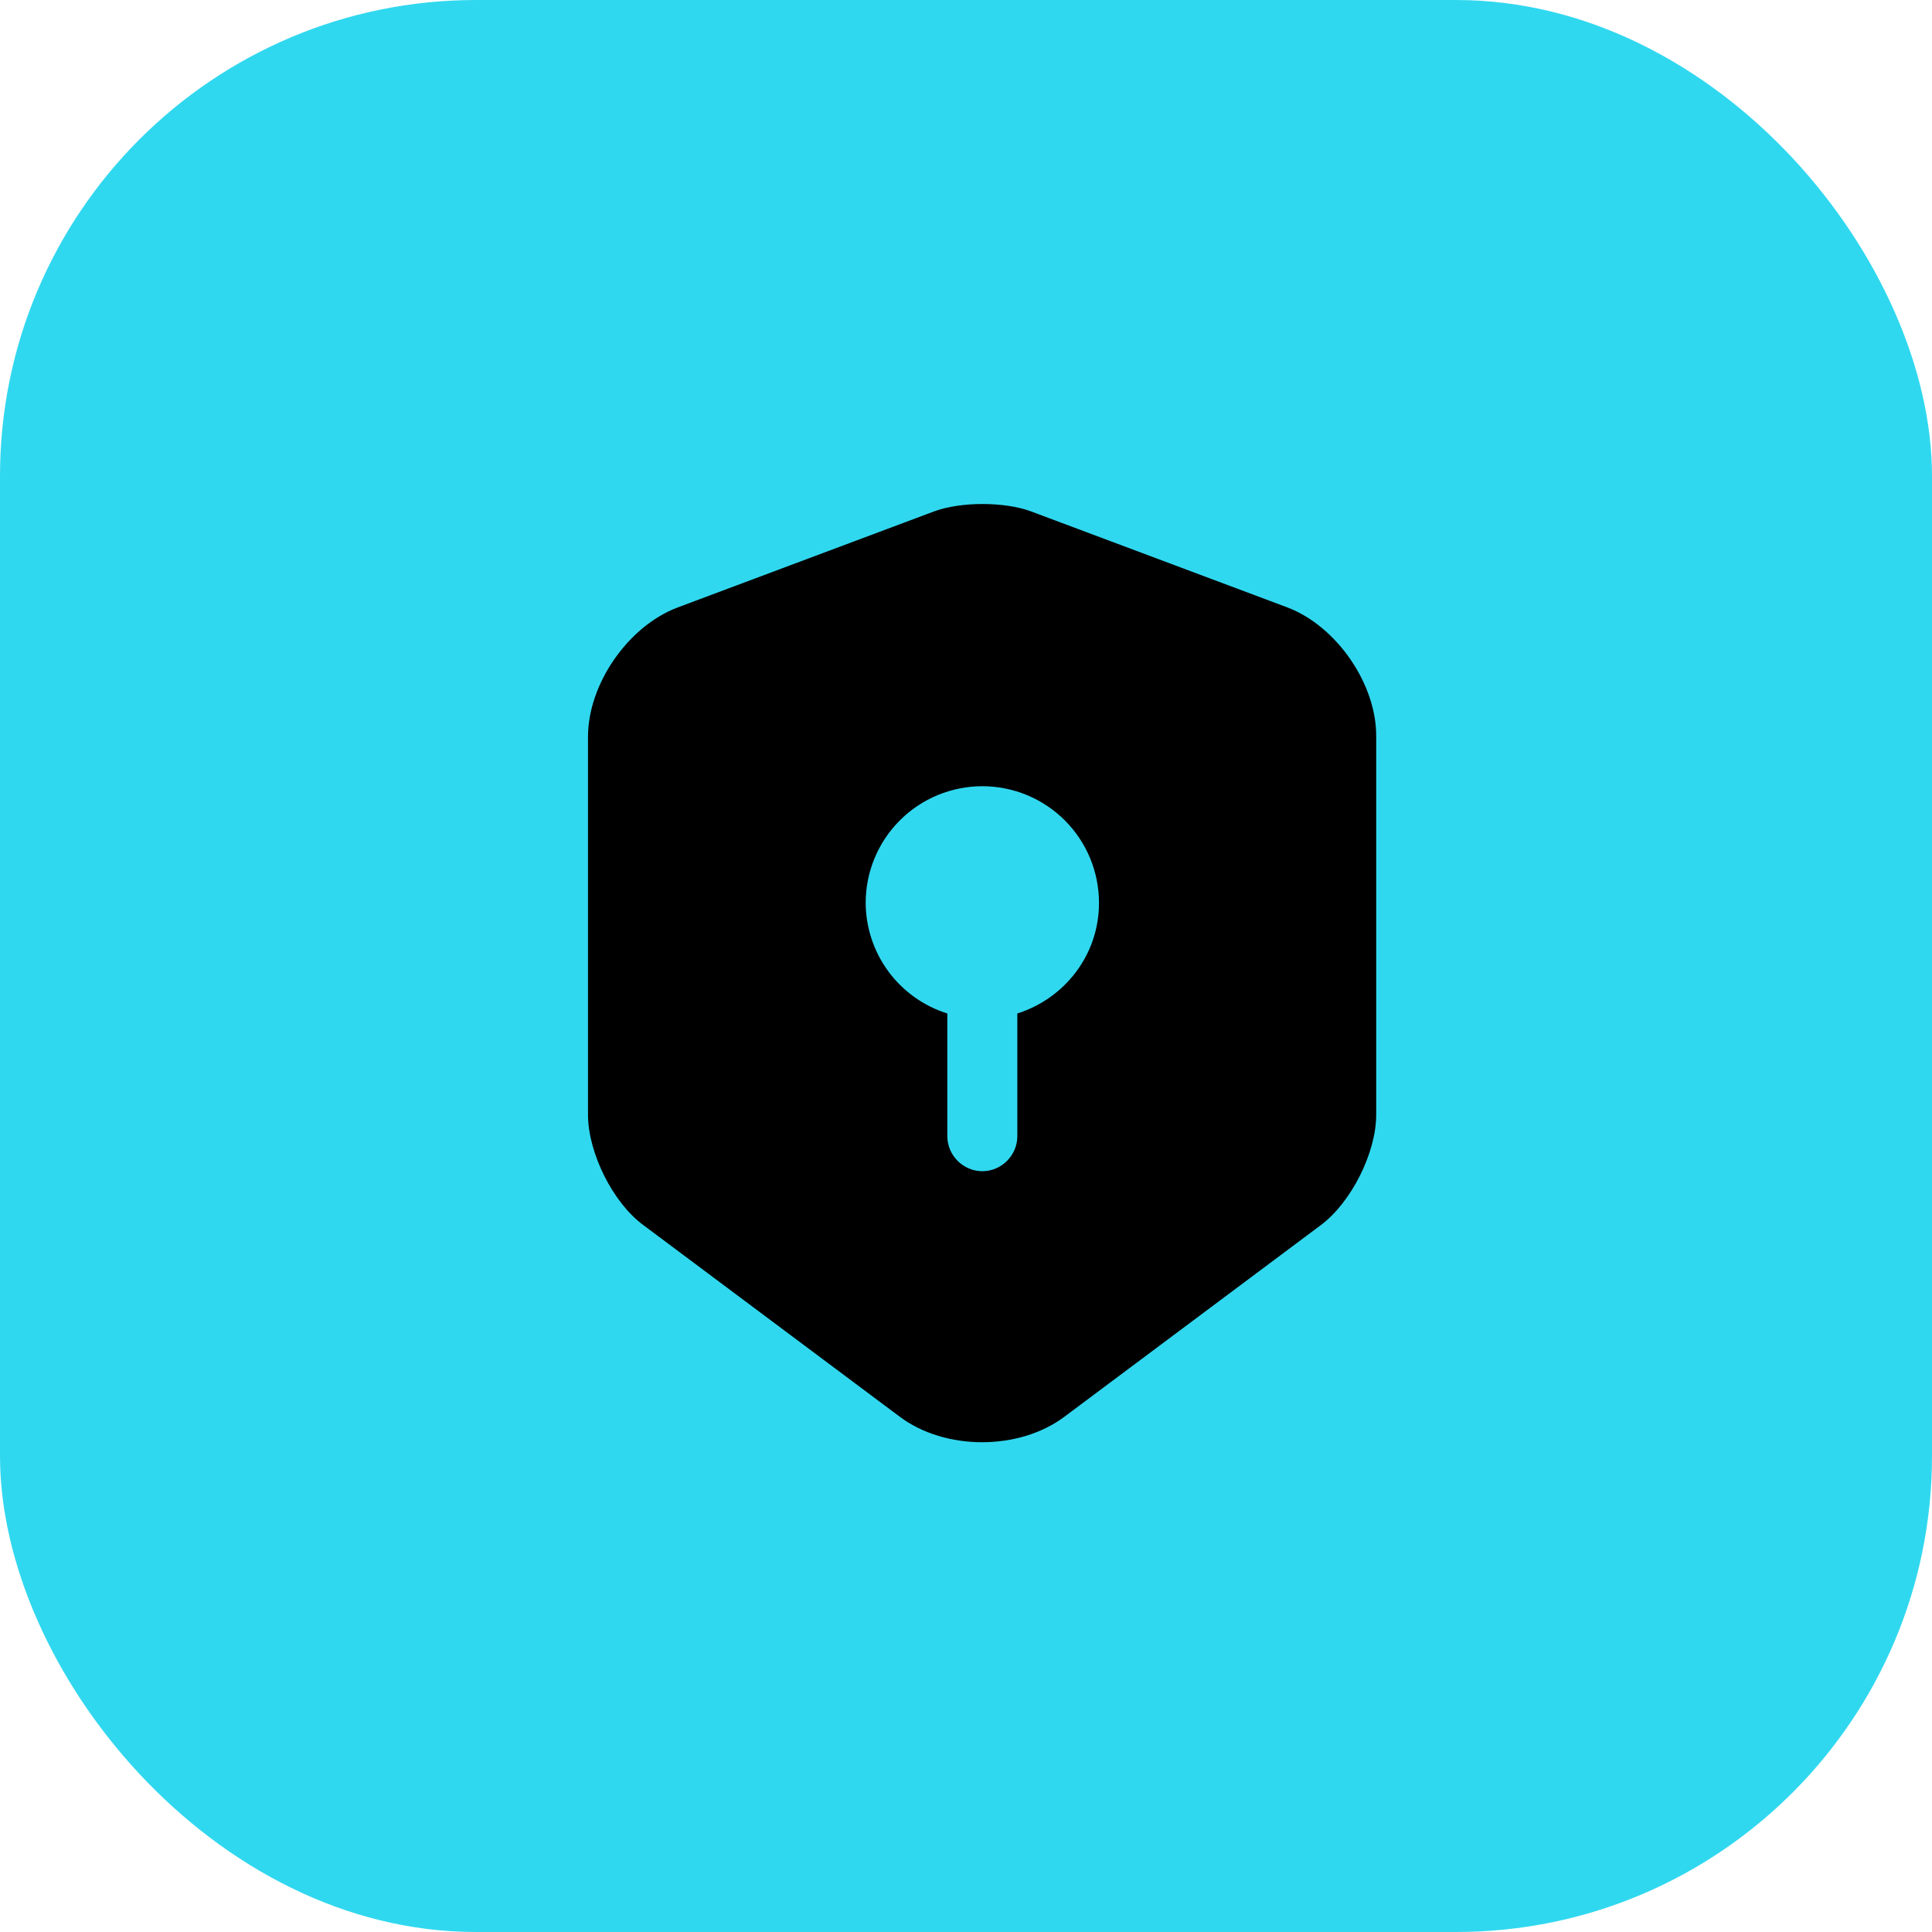 <svg width="69" height="69" viewBox="0 0 69 69" fill="none" xmlns="http://www.w3.org/2000/svg">
<rect width="69" height="69" rx="17" fill="#30D8EF"/>
<path d="M45.983 21.696L36.817 18.262C35.867 17.913 34.317 17.913 33.367 18.262L24.2 21.696C22.433 22.363 21 24.429 21 26.312V39.812C21 41.163 21.883 42.946 22.967 43.746L32.133 50.596C33.75 51.812 36.4 51.812 38.017 50.596L47.183 43.746C48.267 42.929 49.15 41.163 49.15 39.812V26.312C49.167 24.429 47.733 22.363 45.983 21.696ZM36.333 36.196V40.579C36.333 41.263 35.767 41.829 35.083 41.829C34.4 41.829 33.833 41.263 33.833 40.579V36.196C32.991 35.932 32.255 35.407 31.73 34.697C31.206 33.987 30.921 33.128 30.917 32.246C30.917 31.141 31.356 30.081 32.137 29.3C32.919 28.518 33.978 28.079 35.083 28.079C36.188 28.079 37.248 28.518 38.03 29.3C38.811 30.081 39.25 31.141 39.25 32.246C39.25 34.112 38.017 35.663 36.333 36.196Z" fill="black"/>
</svg>
